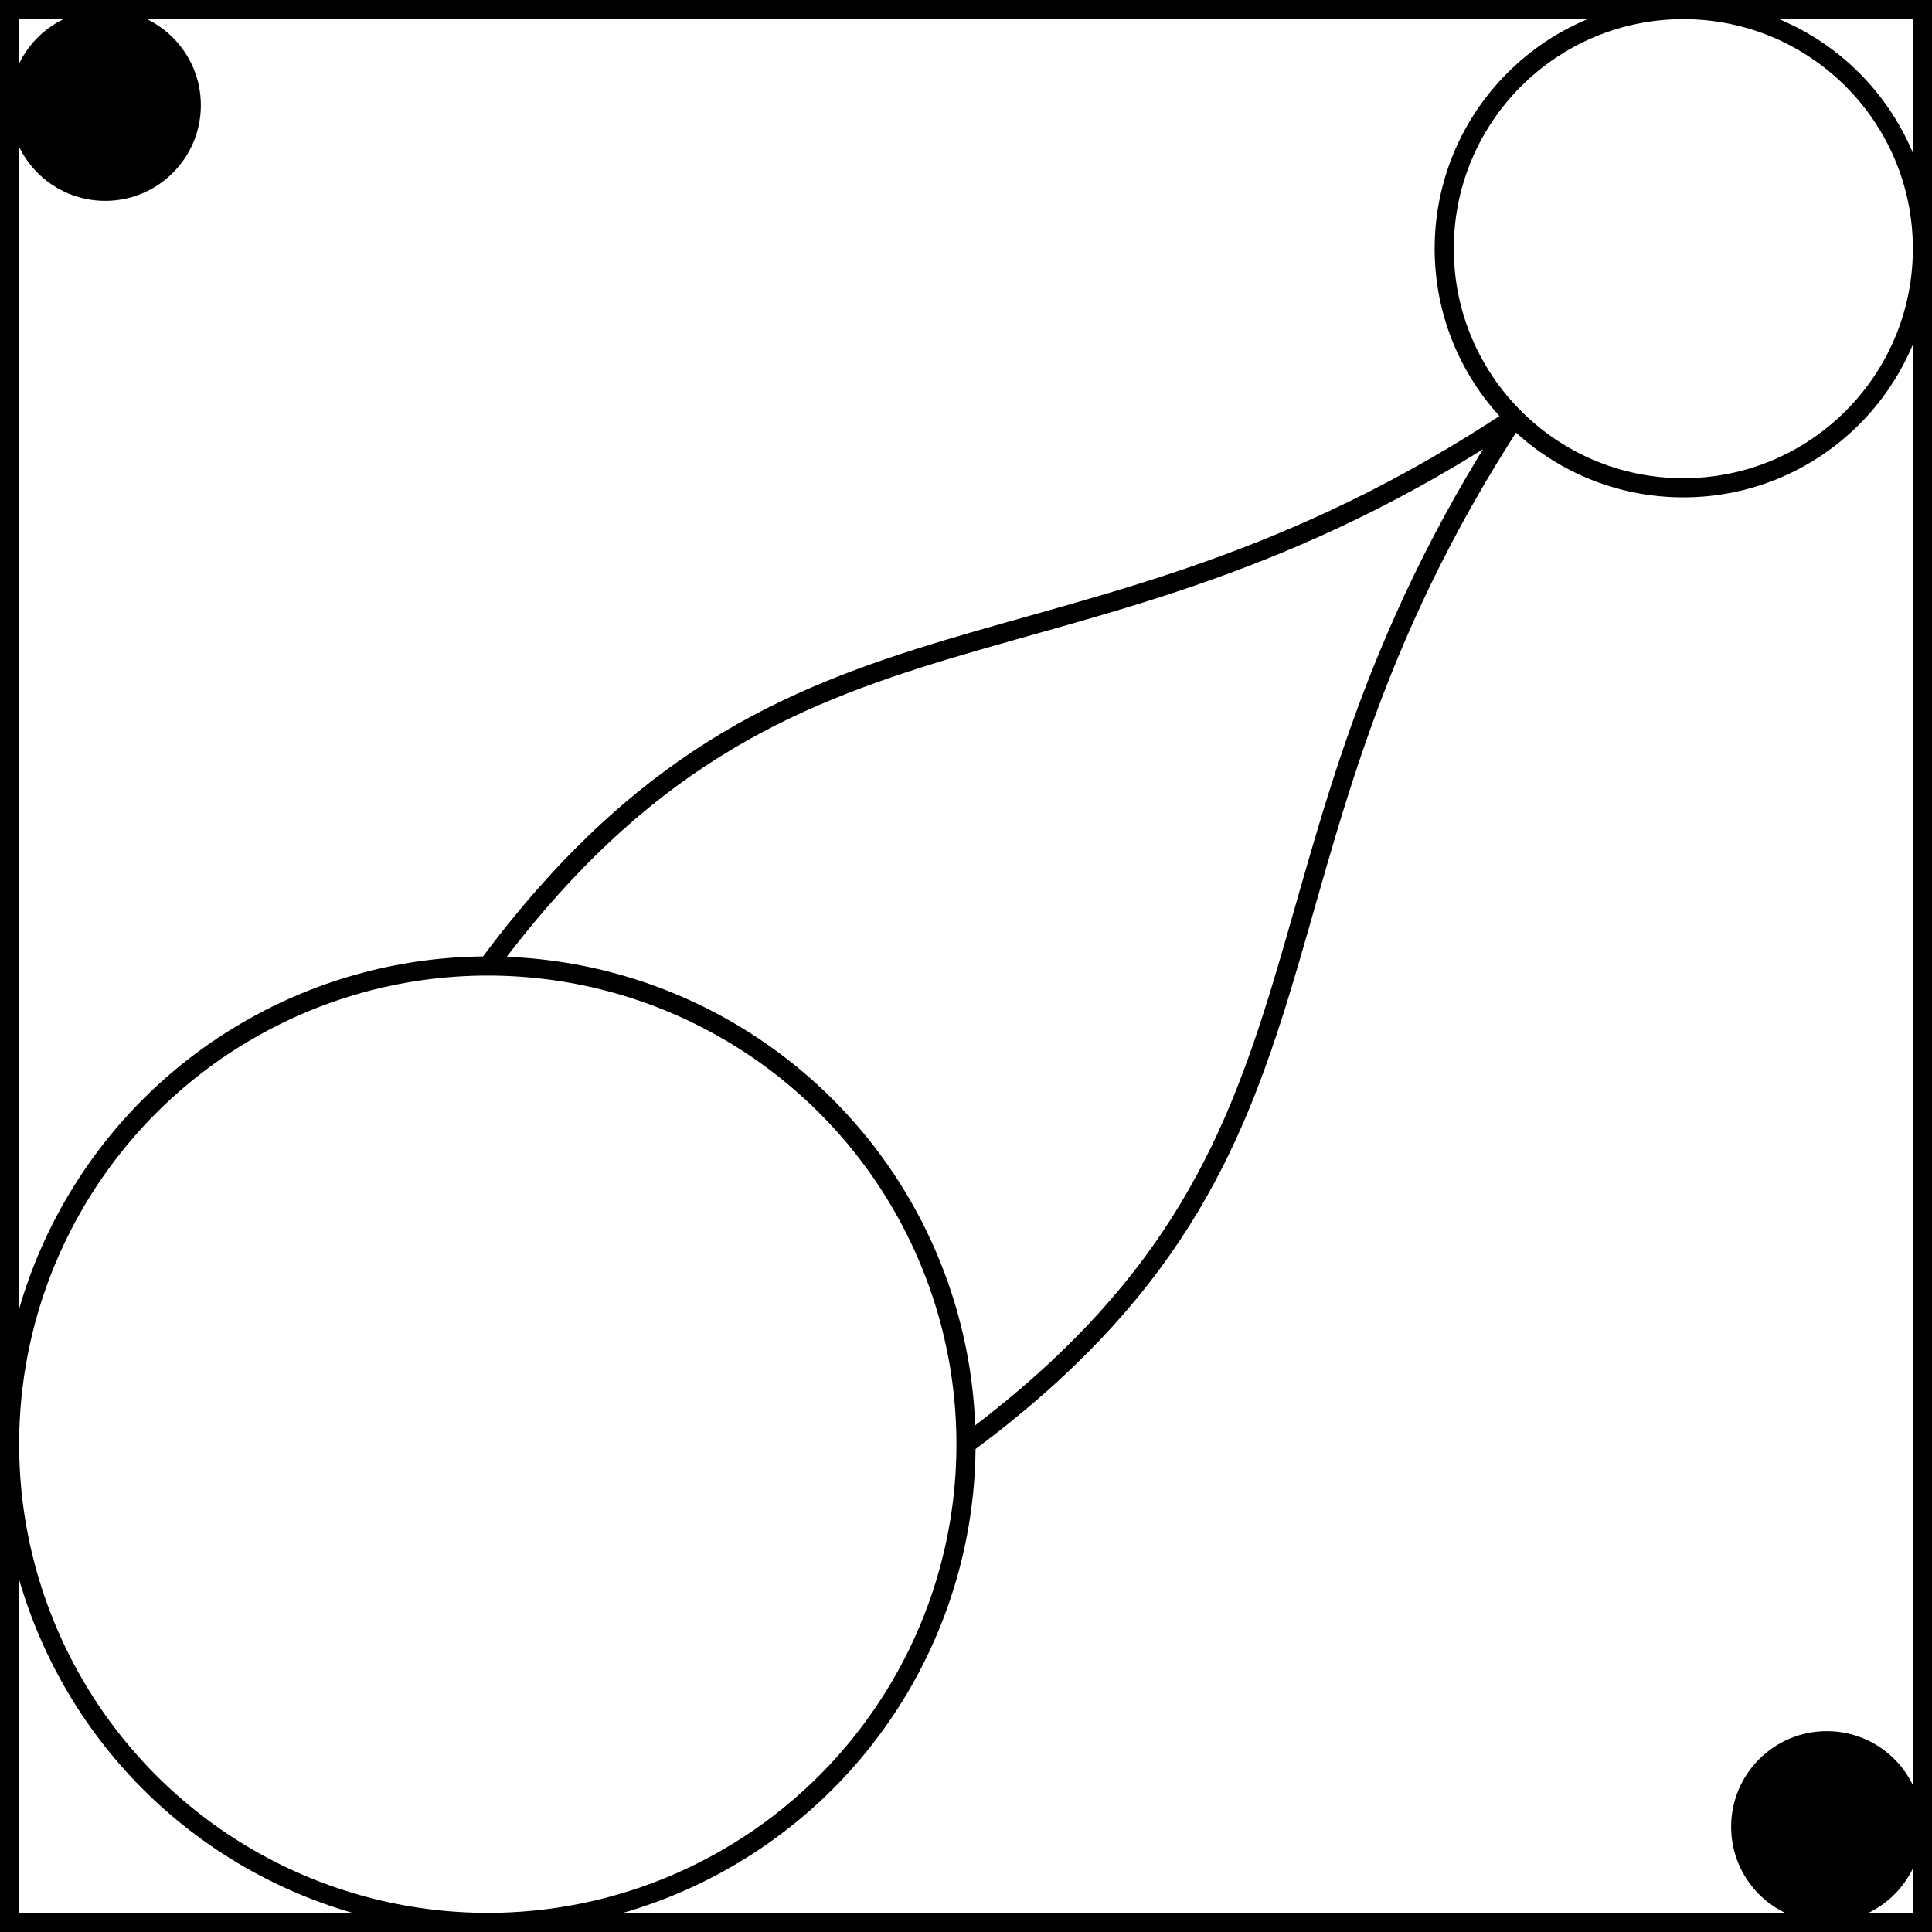 <svg xmlns="http://www.w3.org/2000/svg" viewBox="0 0 101 101"><defs><style>.cls-1,.cls-2{fill:none;stroke:#000;}.cls-1{stroke-miterlimit:10;}.cls-2{stroke-linejoin:round;}</style></defs><title>Artboard2</title><g id="Layer_2" data-name="Layer 2"><g id="Layer_1-2" data-name="Layer 1"><circle class="cls-1" cx="25.5" cy="75.5" r="25"/><circle class="cls-1" cx="88" cy="13" r="12.5"/><path class="cls-2" d="M25.5,50.5C41.4,29.09,55.92,37.28,79.16,21.84c-15.43,23.64-7.49,38-28.66,53.66"/><circle cx="5.5" cy="5.5" r="5"/><circle cx="95.5" cy="95.5" r="5"/><rect class="cls-1" x="0.5" y="0.5" width="100" height="100"/></g></g></svg>